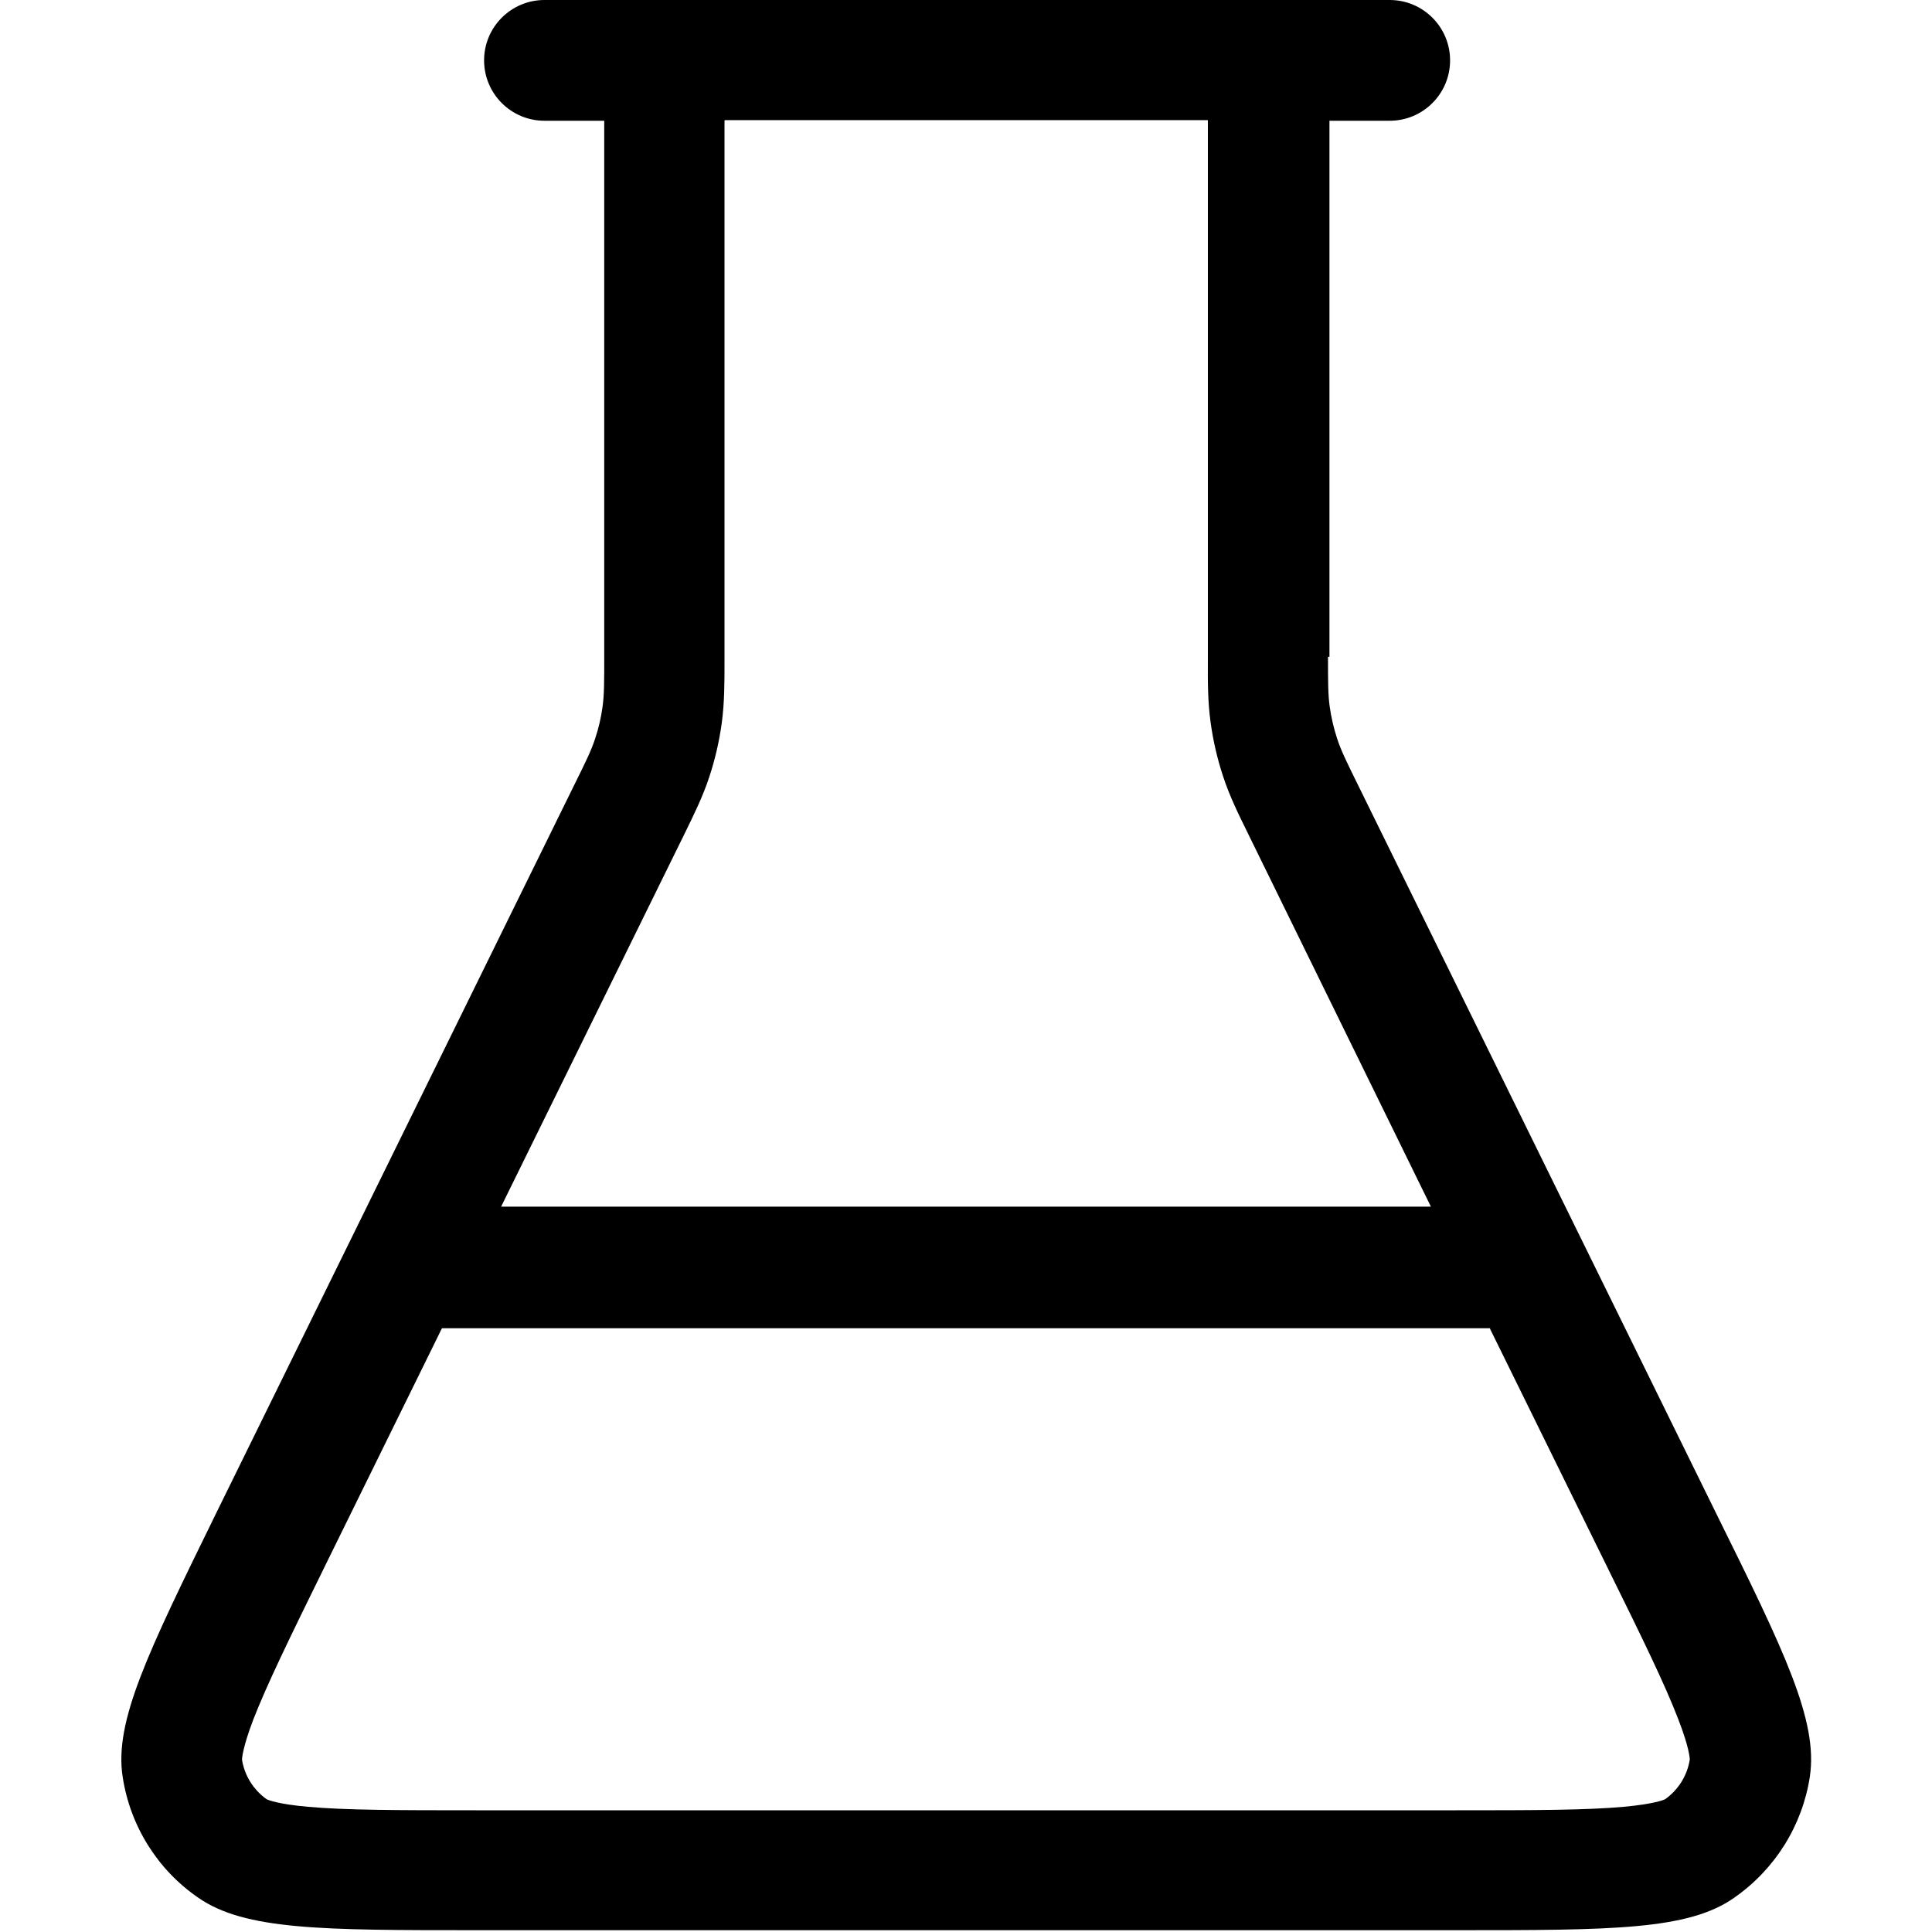 <svg fill="none" viewBox="0 0 16 16" xmlns="http://www.w3.org/2000/svg"><path d="m6 1v4.44l2e-5 0.039v1e-5c1.4e-4 0.169 2.8e-4 0.339-0.023 0.511-0.021 0.151-0.055 0.299-0.103 0.444-0.054 0.165-0.13 0.317-0.204 0.469l-1.52 3.09h7.7l-1.5-3.06-0.017-0.035c-0.075-0.152-0.15-0.304-0.204-0.469-0.048-0.145-0.082-0.293-0.103-0.444-0.024-0.172-0.024-0.342-0.023-0.511l2e-5 -0.039v-4.44h-4zm6.35 10h-8.69l-0.974 1.98c-0.29 0.59-0.476 0.972-0.588 1.26-0.089 0.233-0.093 0.32-0.094 0.332 0.021 0.133 0.095 0.251 0.205 0.329 0.011 0.005 0.091 0.04 0.34 0.062 0.311 0.028 0.736 0.029 1.39 0.029h8.12c0.658 0 1.08-1e-3 1.39-0.029 0.249-0.023 0.329-0.057 0.34-0.062 0.11-0.078 0.184-0.196 0.205-0.329v0.002s0-4e-4 1e-4 -0.001c0-9e-4 2e-4 -0.002 5e-4 -0.004l-6e-4 0.004c-1e-4 -0.013-0.004-0.099-0.094-0.332-0.112-0.292-0.298-0.673-0.588-1.26l-0.974-1.98zm-1.34-5.56v-4.44h0.499c0.276 0 0.5-0.224 0.5-0.5s-0.224-0.5-0.5-0.5h-7c-0.276 0-0.5 0.224-0.5 0.5s0.224 0.5 0.5 0.5h0.495v4.44c0 0.208 0 0.312-0.014 0.413-0.012 0.09-0.033 0.18-0.062 0.266-0.032 0.098-0.078 0.191-0.17 0.377l-2e-5 4e-5 -2.97 6.04c-0.563 1.15-0.844 1.72-0.772 2.18 0.062 0.406 0.289 0.769 0.626 1 0.387 0.269 1.03 0.269 2.3 0.269h8.12c1.28 0 1.92 0 2.3-0.269 0.338-0.235 0.564-0.598 0.626-1 0.071-0.465-0.21-1.04-0.774-2.18l-2.97-6.04c-0.092-0.187-0.138-0.28-0.17-0.378-0.029-0.087-0.049-0.176-0.062-0.266-0.014-0.102-0.014-0.206-0.014-0.414z" clip-rule="evenodd" fill="#000" fill-rule="evenodd"/></svg>
